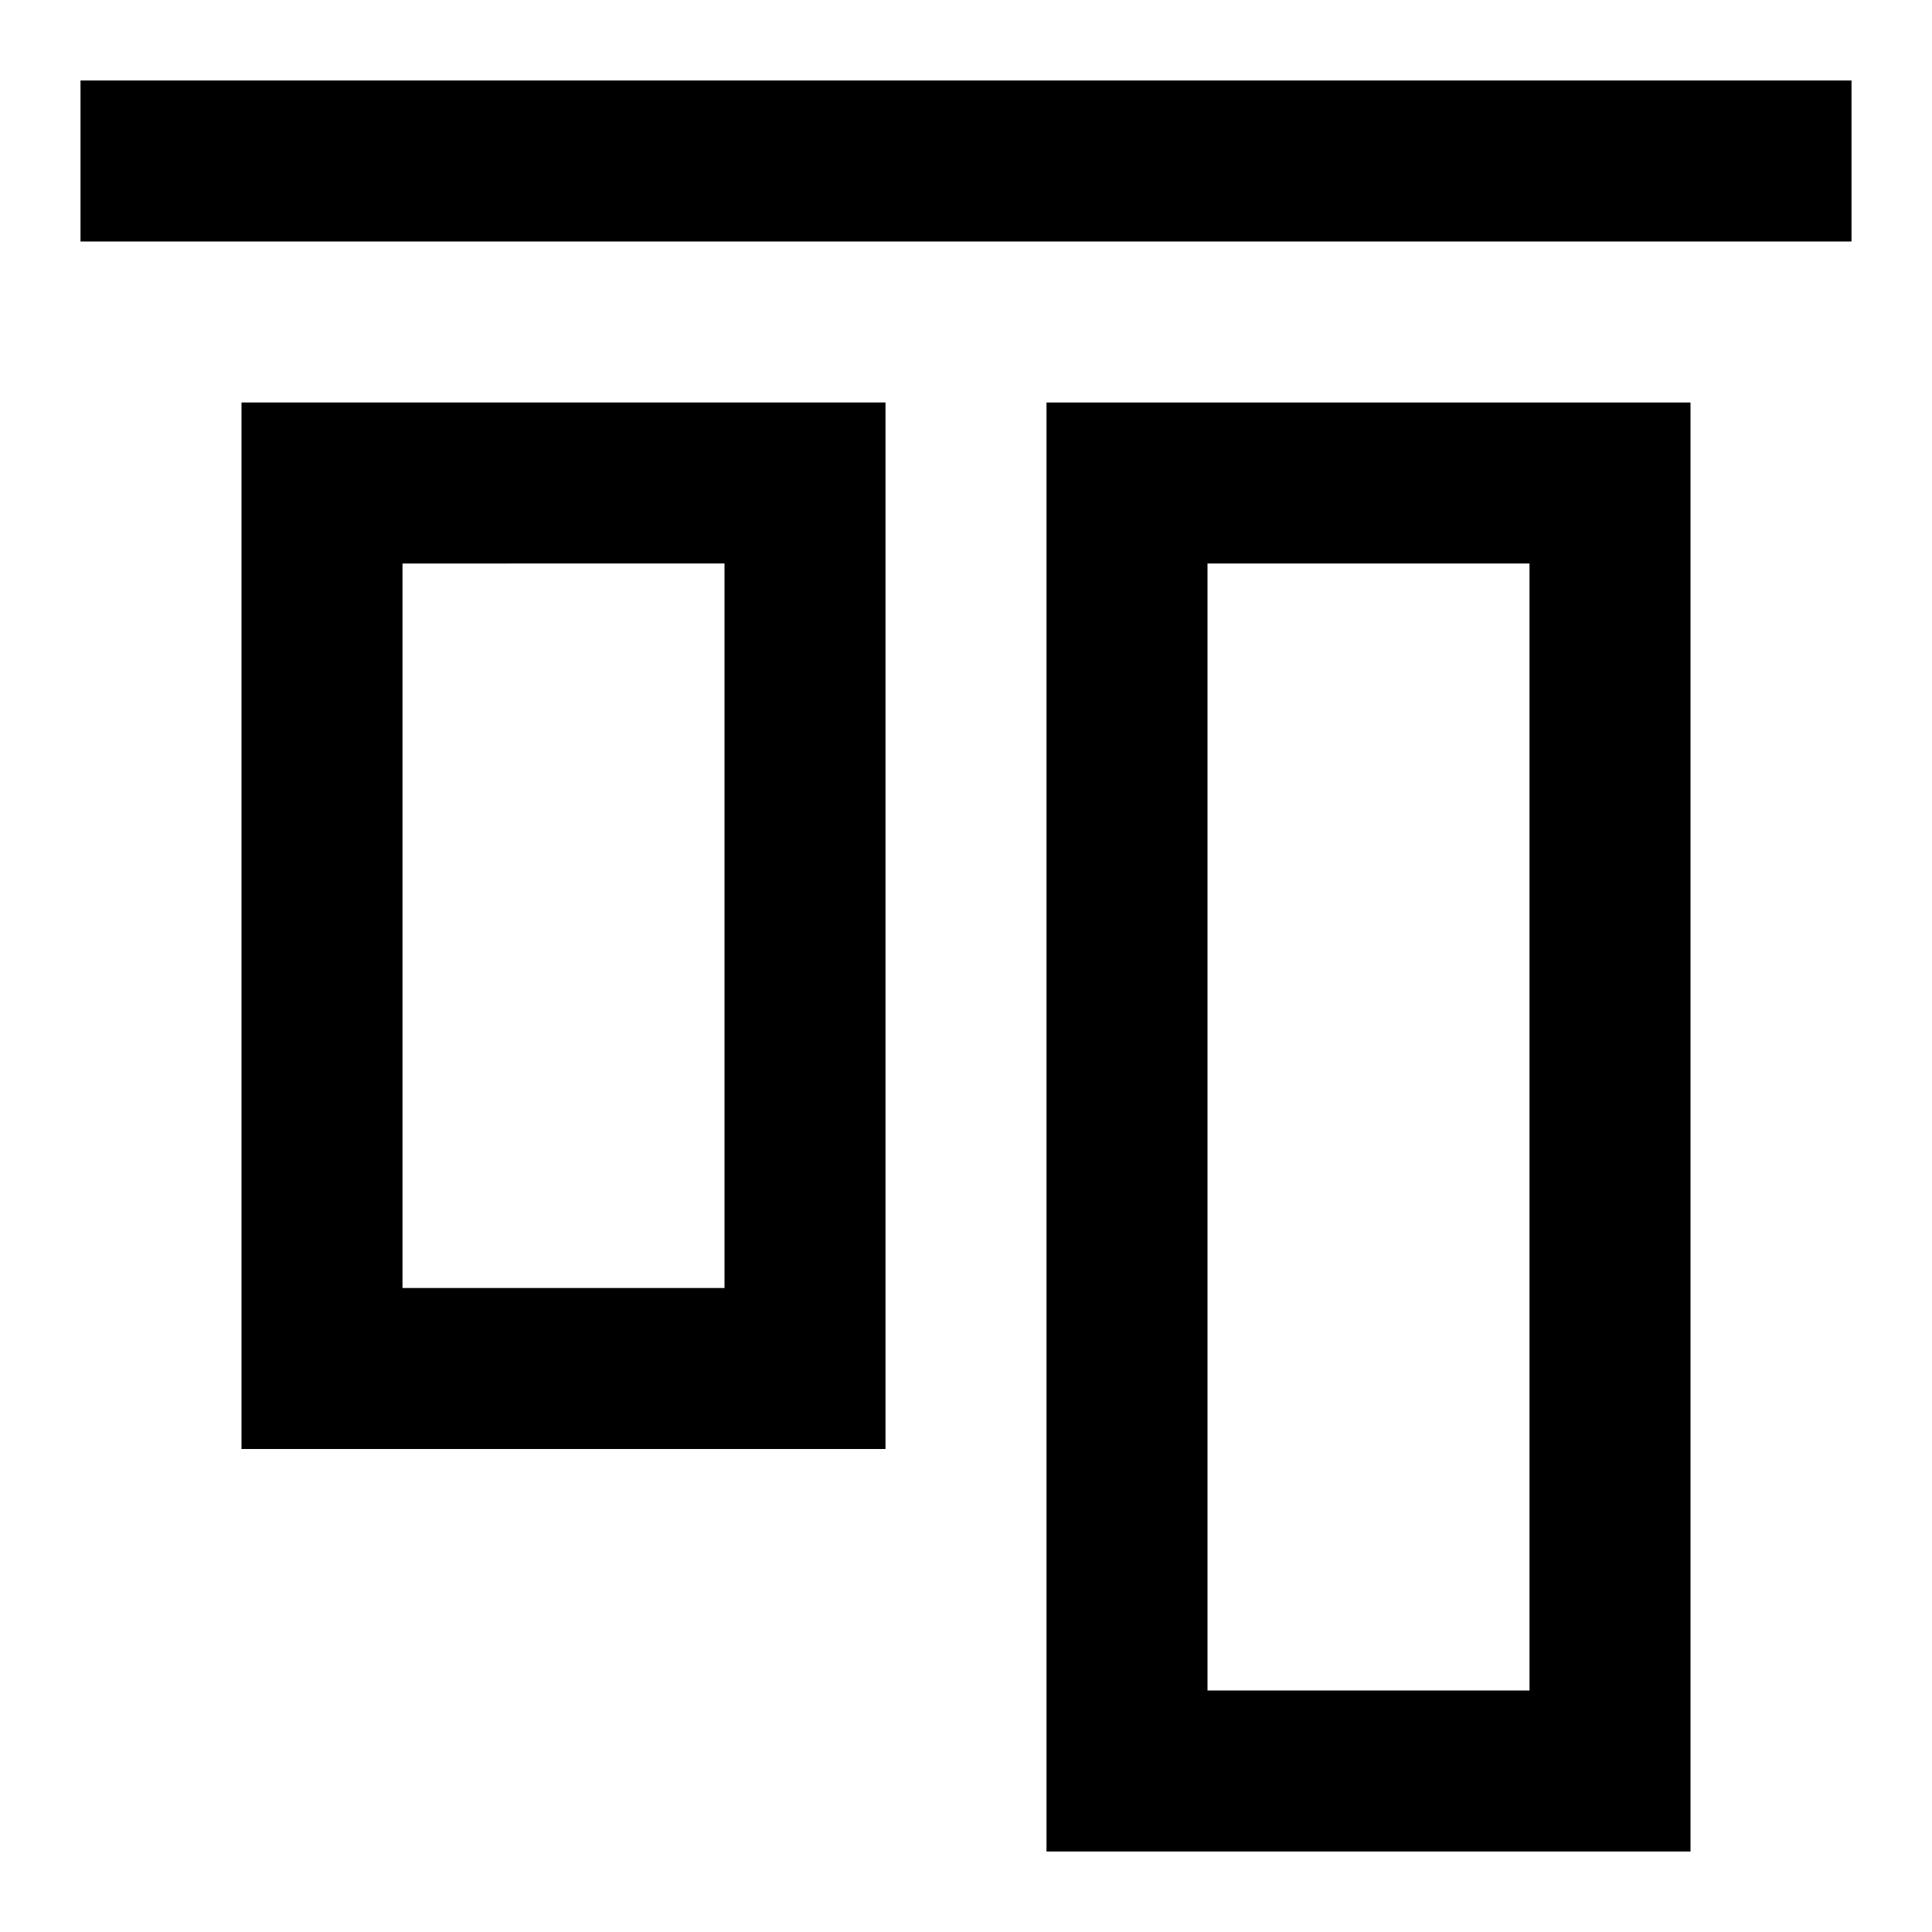 <svg id="图层_1" data-name="图层 1" xmlns="http://www.w3.org/2000/svg" viewBox="0 0 48 48"><path d="M42,10H26V46H42ZM30,42V14h8V42Z"/><path d="M6,10V36H22V10Zm12,4V32H10V14Z"/><rect x="2" y="2" width="44" height="4"/></svg>